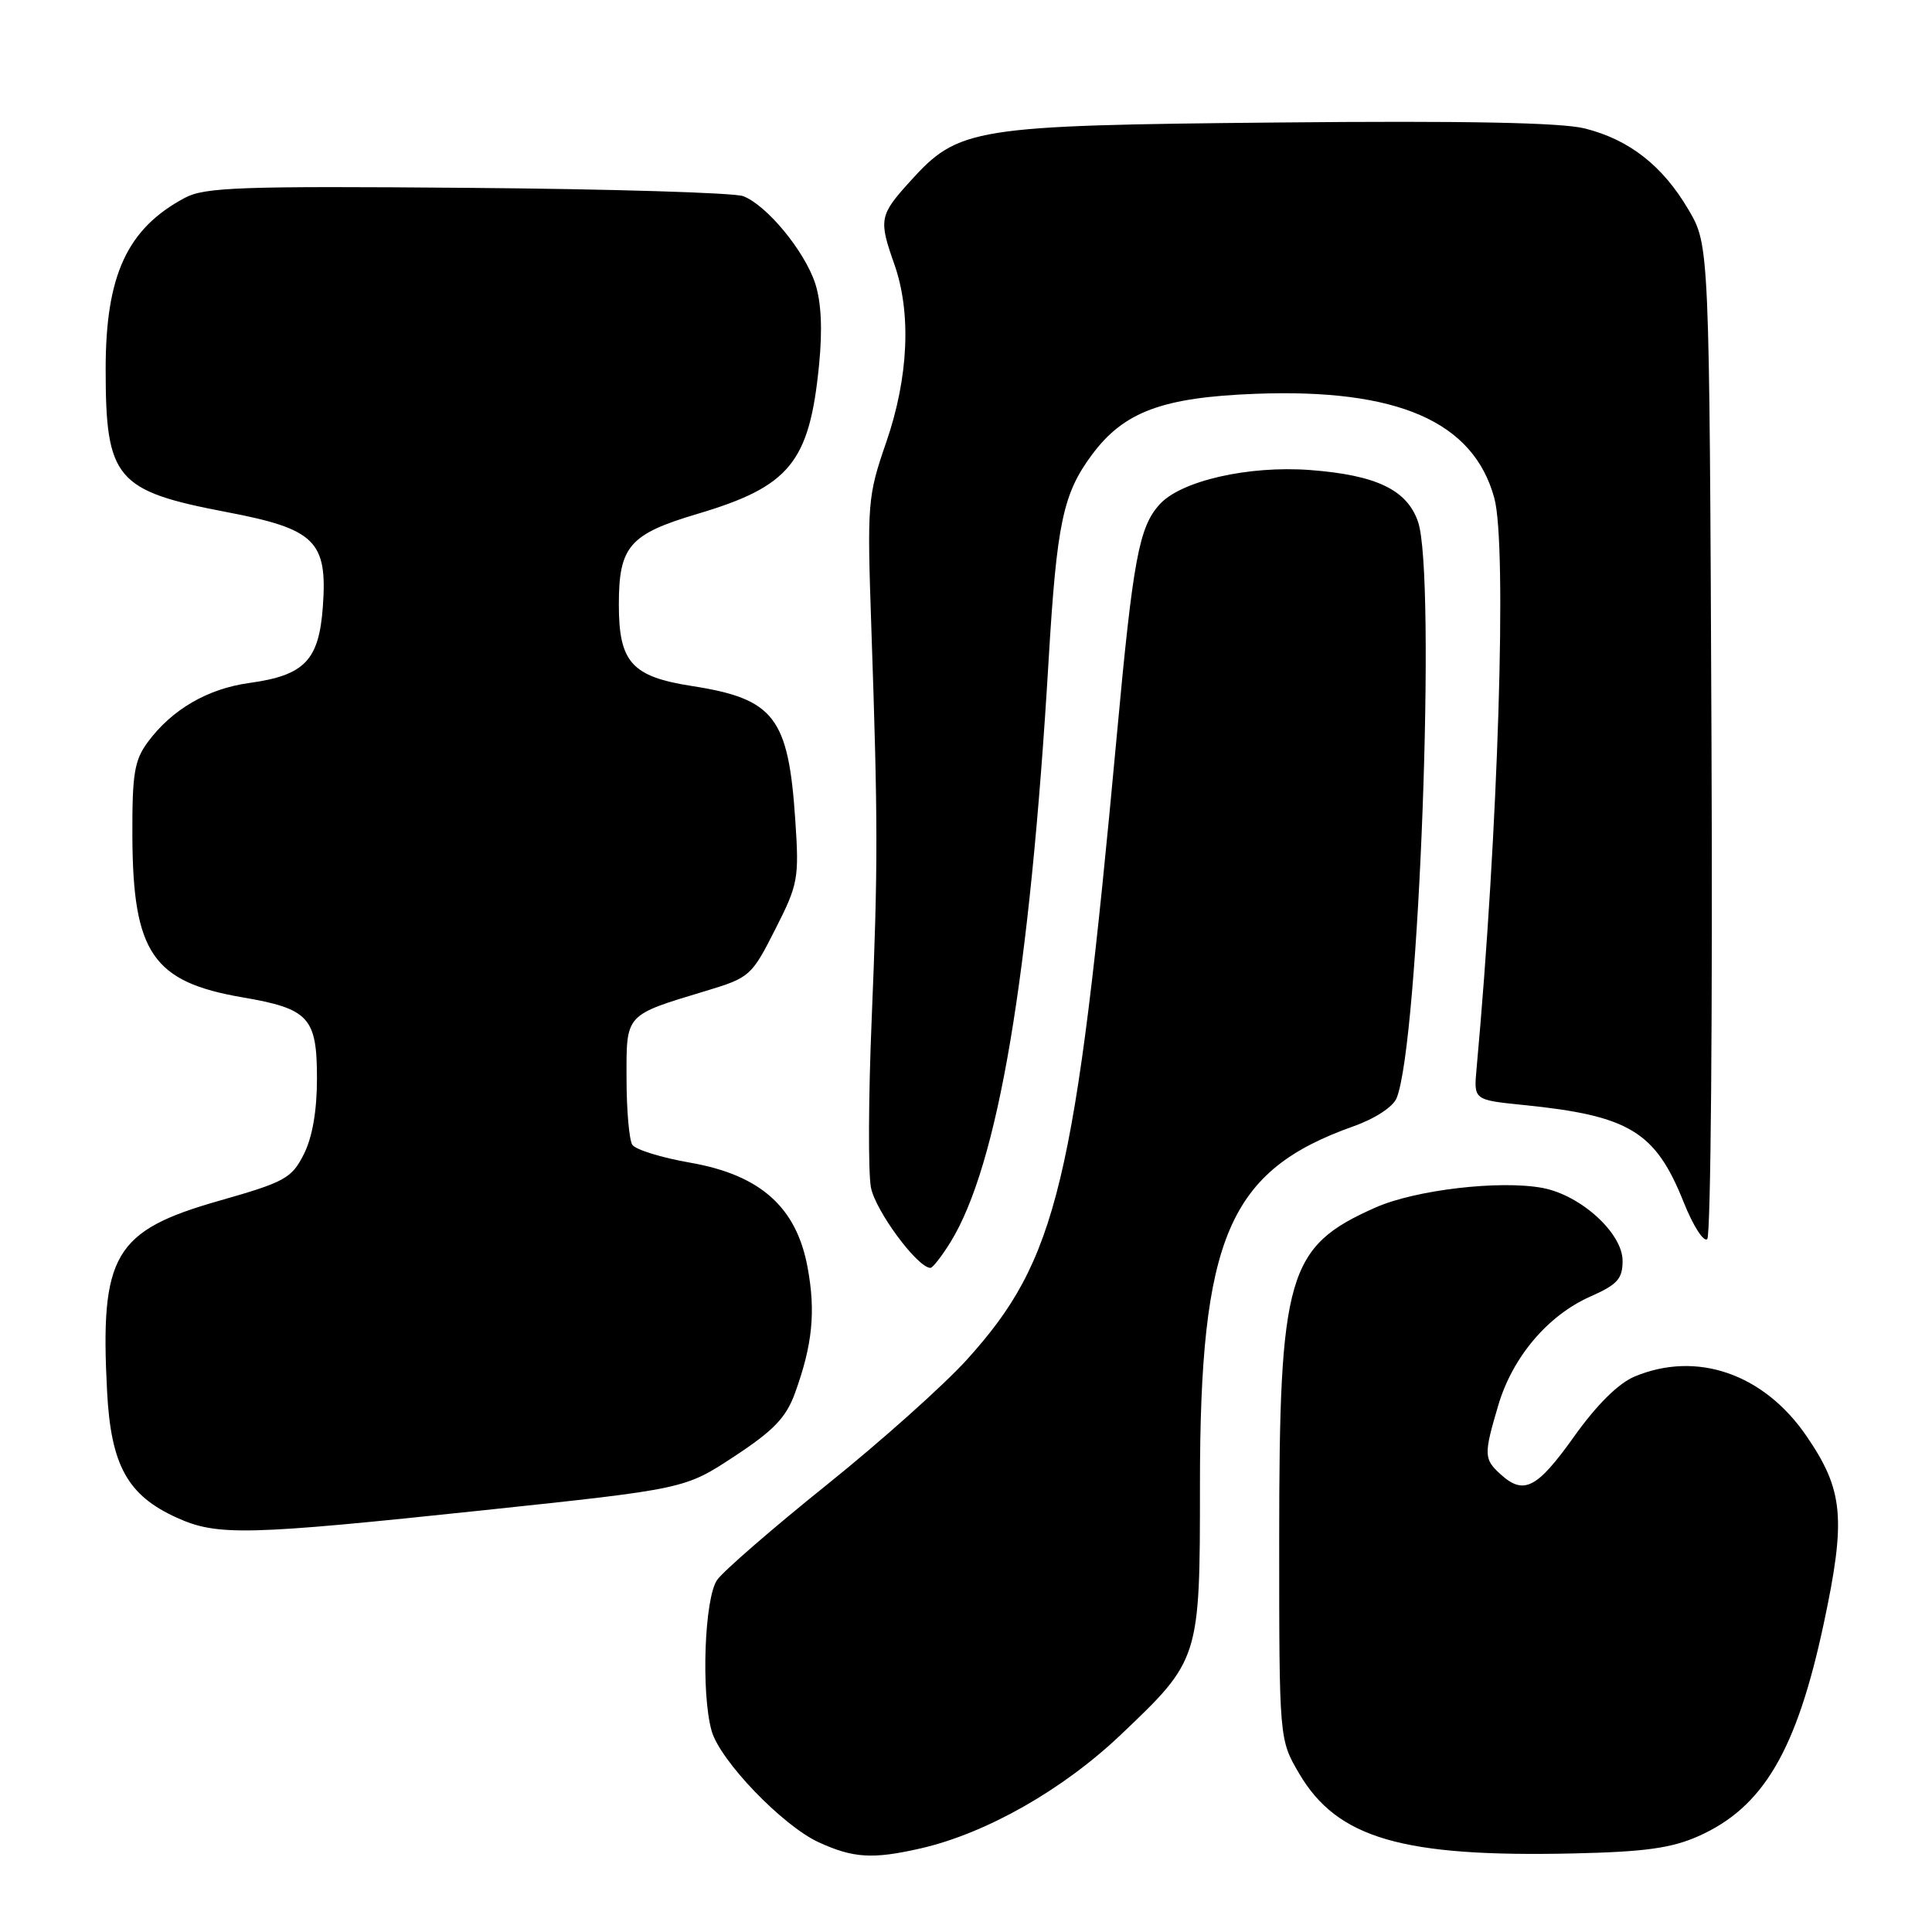 <?xml version="1.0" encoding="UTF-8" standalone="no"?>
<!DOCTYPE svg PUBLIC "-//W3C//DTD SVG 1.1//EN" "http://www.w3.org/Graphics/SVG/1.1/DTD/svg11.dtd" >
<svg xmlns="http://www.w3.org/2000/svg" xmlns:xlink="http://www.w3.org/1999/xlink" version="1.1" viewBox="0 0 256 256">
 <g >
 <path fill="currentColor"
d=" M 122.00 244.92 C 130.67 242.93 140.81 237.18 148.48 229.89 C 158.98 219.92 159.00 219.85 159.00 196.76 C 159.00 163.93 162.78 155.11 179.37 149.23 C 182.21 148.22 184.59 146.66 185.06 145.50 C 188.03 138.18 190.33 76.12 187.89 69.12 C 186.42 64.89 182.36 62.95 173.58 62.28 C 165.43 61.67 156.47 63.71 153.65 66.84 C 150.92 69.85 150.13 74.11 147.98 97.48 C 142.49 156.94 140.09 166.93 128.11 180.17 C 125.05 183.55 116.71 191.00 109.56 196.74 C 102.41 202.48 95.88 208.15 95.03 209.34 C 93.35 211.71 92.88 224.29 94.29 229.34 C 95.39 233.28 103.69 241.92 108.50 244.12 C 113.08 246.22 115.66 246.37 122.00 244.92 Z  M 225.03 243.31 C 233.63 239.50 238.06 231.99 241.66 215.11 C 244.62 201.23 244.28 197.46 239.38 190.30 C 233.73 182.03 224.84 178.95 216.59 182.40 C 214.44 183.30 211.56 186.15 208.54 190.40 C 203.64 197.26 201.91 198.14 198.83 195.35 C 196.61 193.33 196.59 192.75 198.54 186.17 C 200.44 179.79 205.11 174.28 210.75 171.79 C 214.32 170.21 215.00 169.45 215.00 167.06 C 215.00 163.40 209.46 158.36 204.40 157.41 C 198.75 156.35 187.57 157.66 182.29 159.99 C 170.56 165.18 169.50 168.84 169.50 204.00 C 169.50 230.50 169.50 230.50 172.15 235.01 C 177.20 243.60 185.80 246.10 208.50 245.59 C 217.92 245.38 221.47 244.89 225.03 243.31 Z  M 64.12 200.11 C 90.75 197.29 90.75 197.29 97.30 192.98 C 102.52 189.55 104.16 187.84 105.34 184.59 C 107.66 178.19 108.10 173.82 107.01 167.94 C 105.54 159.95 100.76 155.69 91.45 154.06 C 87.64 153.40 84.19 152.33 83.78 151.68 C 83.37 151.03 83.02 147.09 83.02 142.92 C 83.00 134.29 82.75 134.56 93.50 131.31 C 99.34 129.55 99.59 129.33 102.71 123.17 C 105.76 117.17 105.90 116.42 105.38 108.67 C 104.47 95.03 102.60 92.60 91.68 90.90 C 83.71 89.66 82.00 87.76 82.00 80.11 C 82.00 72.39 83.40 70.77 92.39 68.10 C 104.66 64.46 107.26 61.27 108.53 48.35 C 109.00 43.63 108.82 40.00 108.01 37.53 C 106.59 33.23 101.58 27.17 98.47 25.99 C 97.29 25.54 80.84 25.04 61.91 24.89 C 31.91 24.64 27.12 24.81 24.50 26.21 C 16.85 30.29 14.00 36.46 14.00 48.90 C 14.00 63.47 15.34 65.05 30.02 67.85 C 41.78 70.09 43.41 71.69 42.78 80.39 C 42.26 87.52 40.36 89.49 33.02 90.50 C 27.51 91.26 22.79 94.00 19.59 98.32 C 17.80 100.74 17.51 102.53 17.54 110.82 C 17.61 126.26 20.25 130.11 32.11 132.15 C 40.94 133.66 42.00 134.81 42.00 142.90 C 42.00 147.20 41.39 150.71 40.25 152.96 C 38.64 156.14 37.74 156.63 29.03 159.11 C 15.11 163.08 13.24 166.27 14.19 184.39 C 14.70 194.16 16.90 198.14 23.40 201.09 C 28.79 203.54 32.60 203.45 64.12 200.11 Z  M 125.94 164.60 C 132.24 154.40 136.46 129.40 138.95 87.44 C 140.03 69.30 140.85 65.42 144.70 60.24 C 148.92 54.56 154.03 52.65 166.37 52.18 C 185.22 51.47 195.26 55.86 198.01 66.02 C 199.71 72.32 198.53 110.08 195.65 141.63 C 195.27 145.75 195.27 145.75 201.89 146.42 C 215.88 147.83 219.35 149.93 223.08 159.26 C 224.34 162.43 225.76 164.64 226.22 164.18 C 226.69 163.71 226.94 133.89 226.78 97.92 C 226.50 32.50 226.50 32.50 223.73 27.78 C 220.31 21.96 215.89 18.50 209.99 17.02 C 206.90 16.24 194.10 15.99 169.49 16.23 C 128.77 16.62 127.03 16.90 120.55 24.08 C 116.53 28.52 116.42 29.11 118.50 35.00 C 120.78 41.46 120.39 50.03 117.43 58.60 C 114.95 65.79 114.89 66.59 115.46 83.27 C 116.34 109.04 116.34 114.79 115.50 135.11 C 115.07 145.34 115.03 155.34 115.40 157.33 C 115.98 160.42 121.58 168.00 123.29 168.00 C 123.59 168.00 124.78 166.47 125.94 164.60 Z "/>
</g>
</svg>